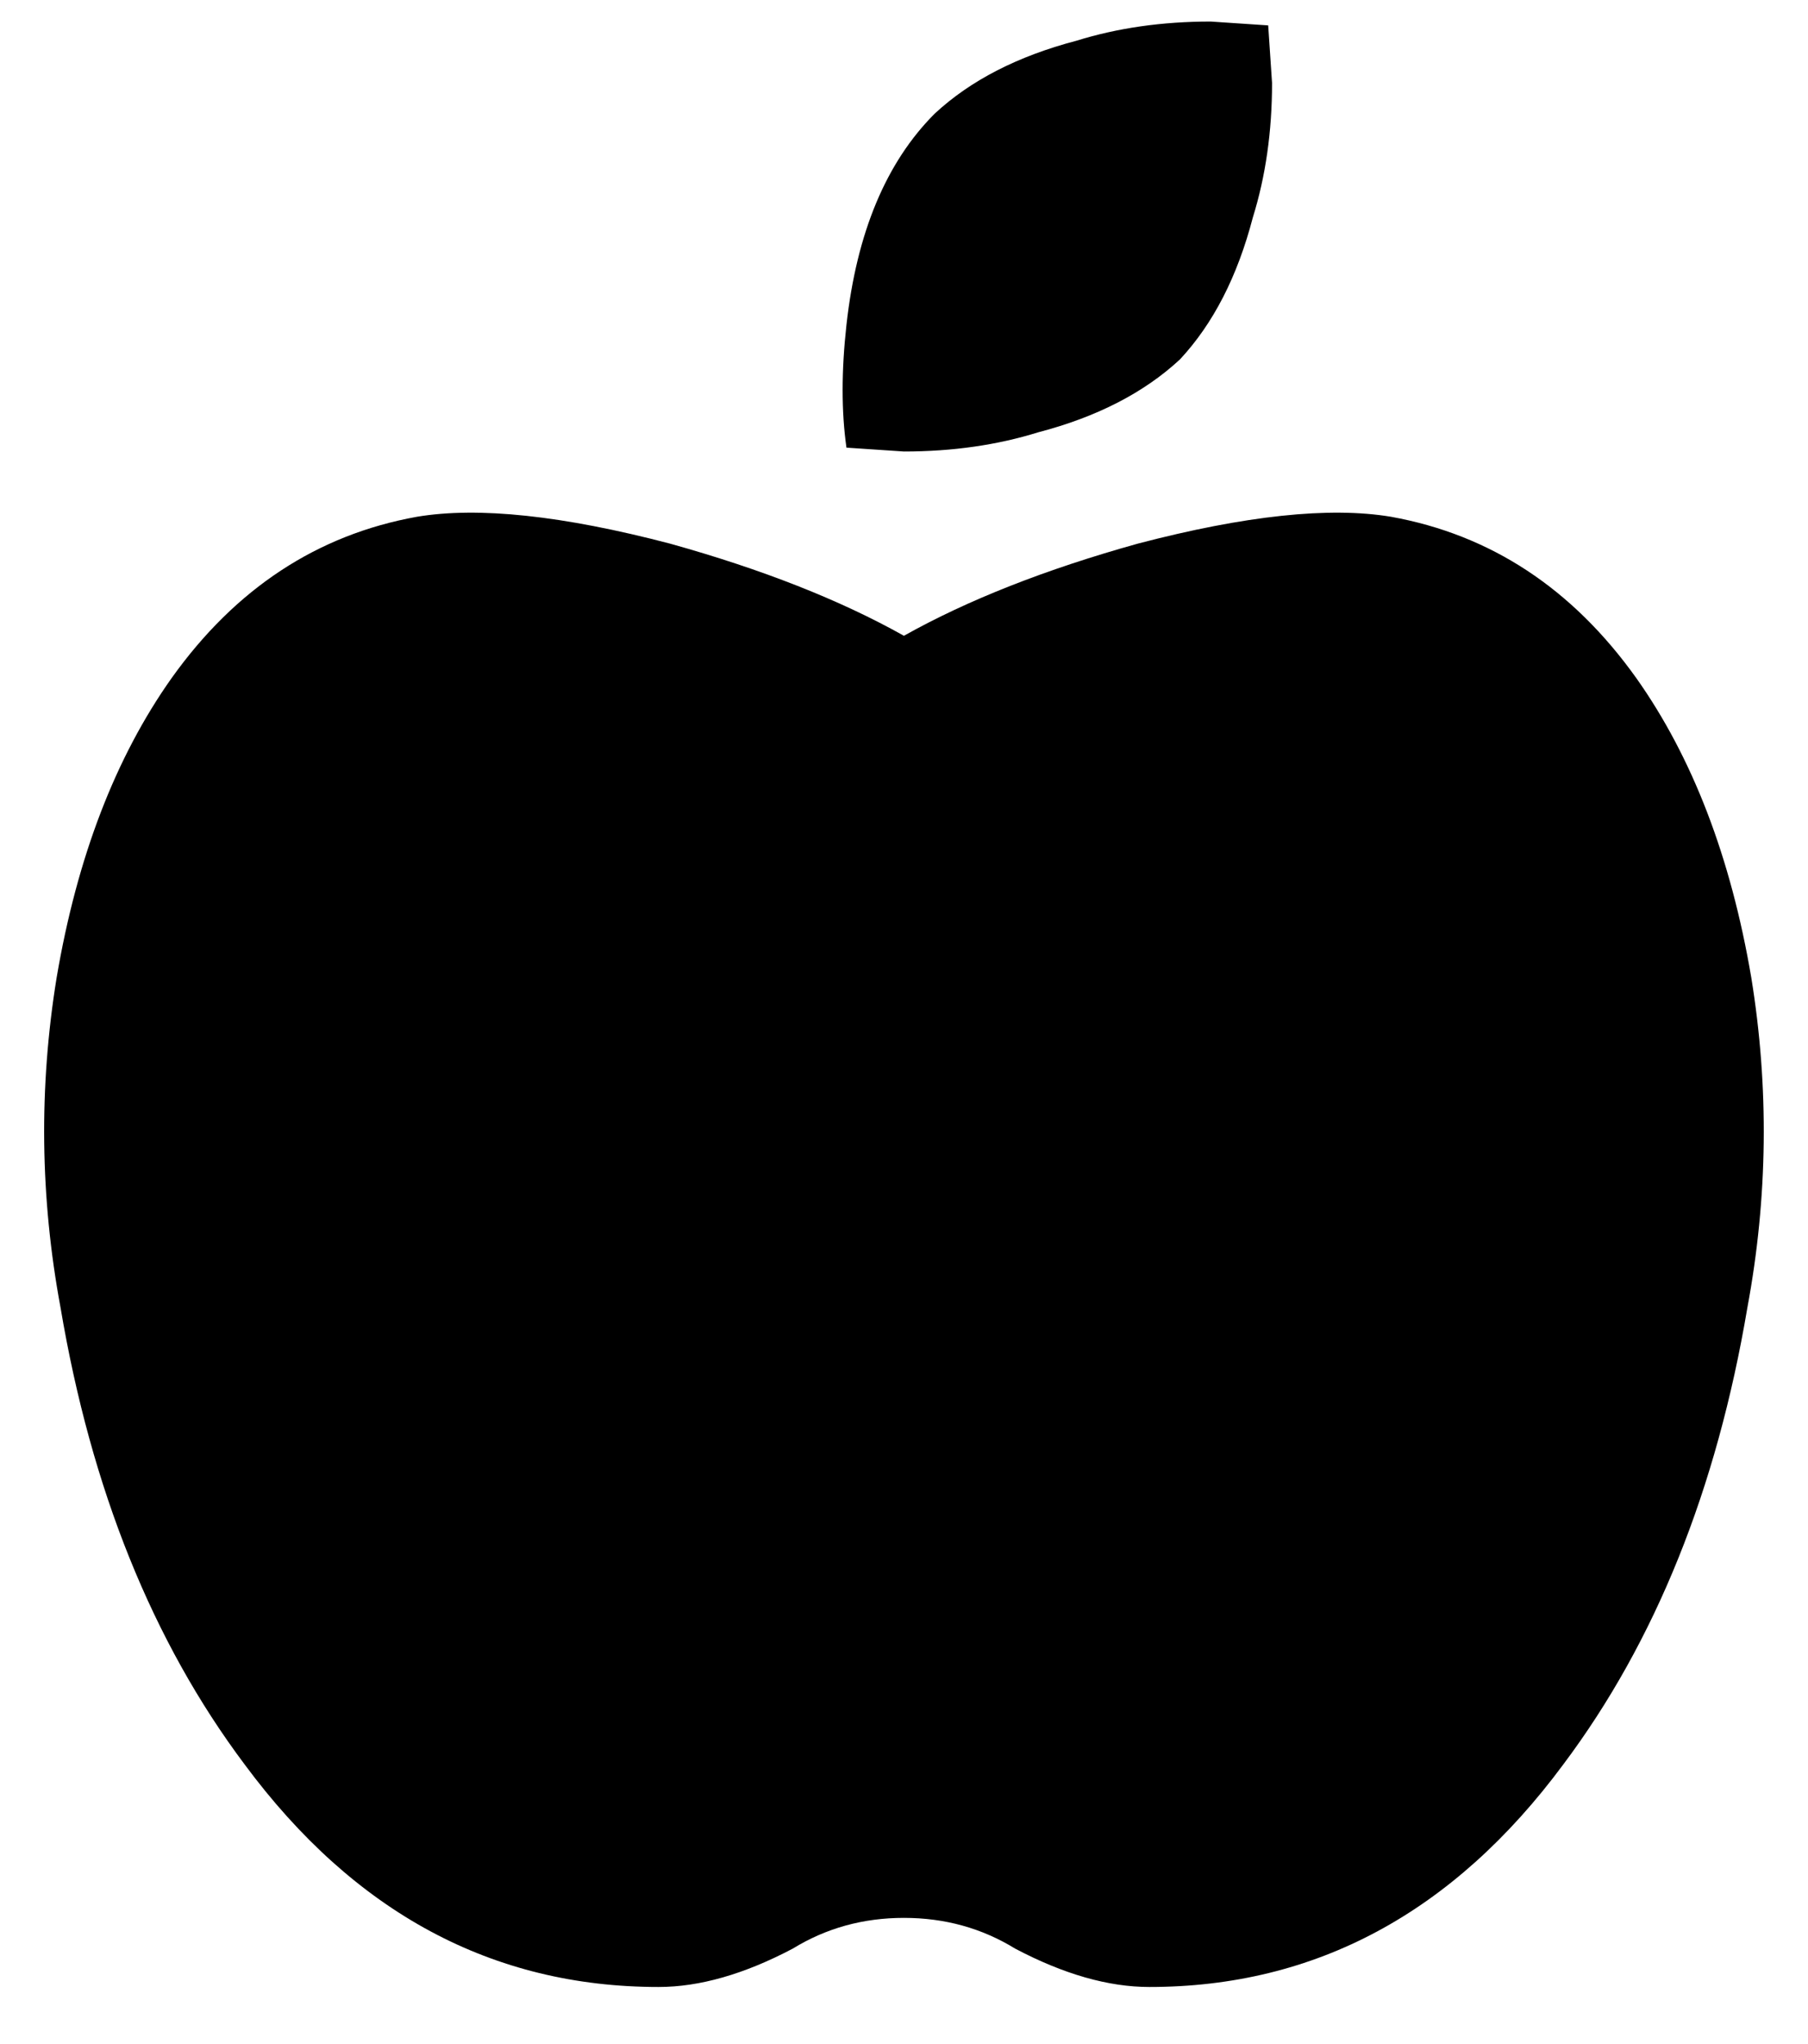 <svg width="23" height="26" viewBox="0 0 23 26" fill="none" xmlns="http://www.w3.org/2000/svg">
<path d="M17.694 6.573C18.962 6.801 20.002 7.485 20.815 8.624C21.53 9.633 22.018 10.903 22.278 12.432C22.506 13.832 22.489 15.232 22.229 16.632C21.839 18.943 21.059 20.88 19.888 22.442C18.49 24.33 16.734 25.274 14.621 25.274C14.101 25.274 13.532 25.112 12.914 24.786C12.491 24.526 12.02 24.395 11.499 24.395C10.979 24.395 10.508 24.526 10.085 24.786C9.467 25.112 8.898 25.274 8.378 25.274C6.265 25.274 4.509 24.33 3.111 22.442C1.94 20.88 1.16 18.943 0.77 16.632C0.51 15.232 0.493 13.832 0.721 12.432C0.981 10.903 1.469 9.633 2.184 8.624C2.997 7.485 4.037 6.801 5.305 6.573C6.085 6.443 7.158 6.557 8.524 6.915C9.694 7.241 10.686 7.631 11.499 8.087C12.312 7.631 13.304 7.241 14.474 6.915C15.84 6.557 16.914 6.443 17.694 6.573ZM15.011 4.571C14.556 4.994 13.954 5.304 13.207 5.499C12.686 5.661 12.118 5.743 11.499 5.743L10.768 5.694C10.703 5.239 10.703 4.718 10.768 4.132C10.898 2.96 11.272 2.065 11.89 1.446C12.345 1.023 12.947 0.714 13.694 0.518C14.215 0.356 14.783 0.274 15.401 0.274L16.133 0.323L16.182 1.056C16.182 1.674 16.1 2.244 15.938 2.765C15.743 3.513 15.435 4.116 15.011 4.571Z" fill="black"/>
</svg>
